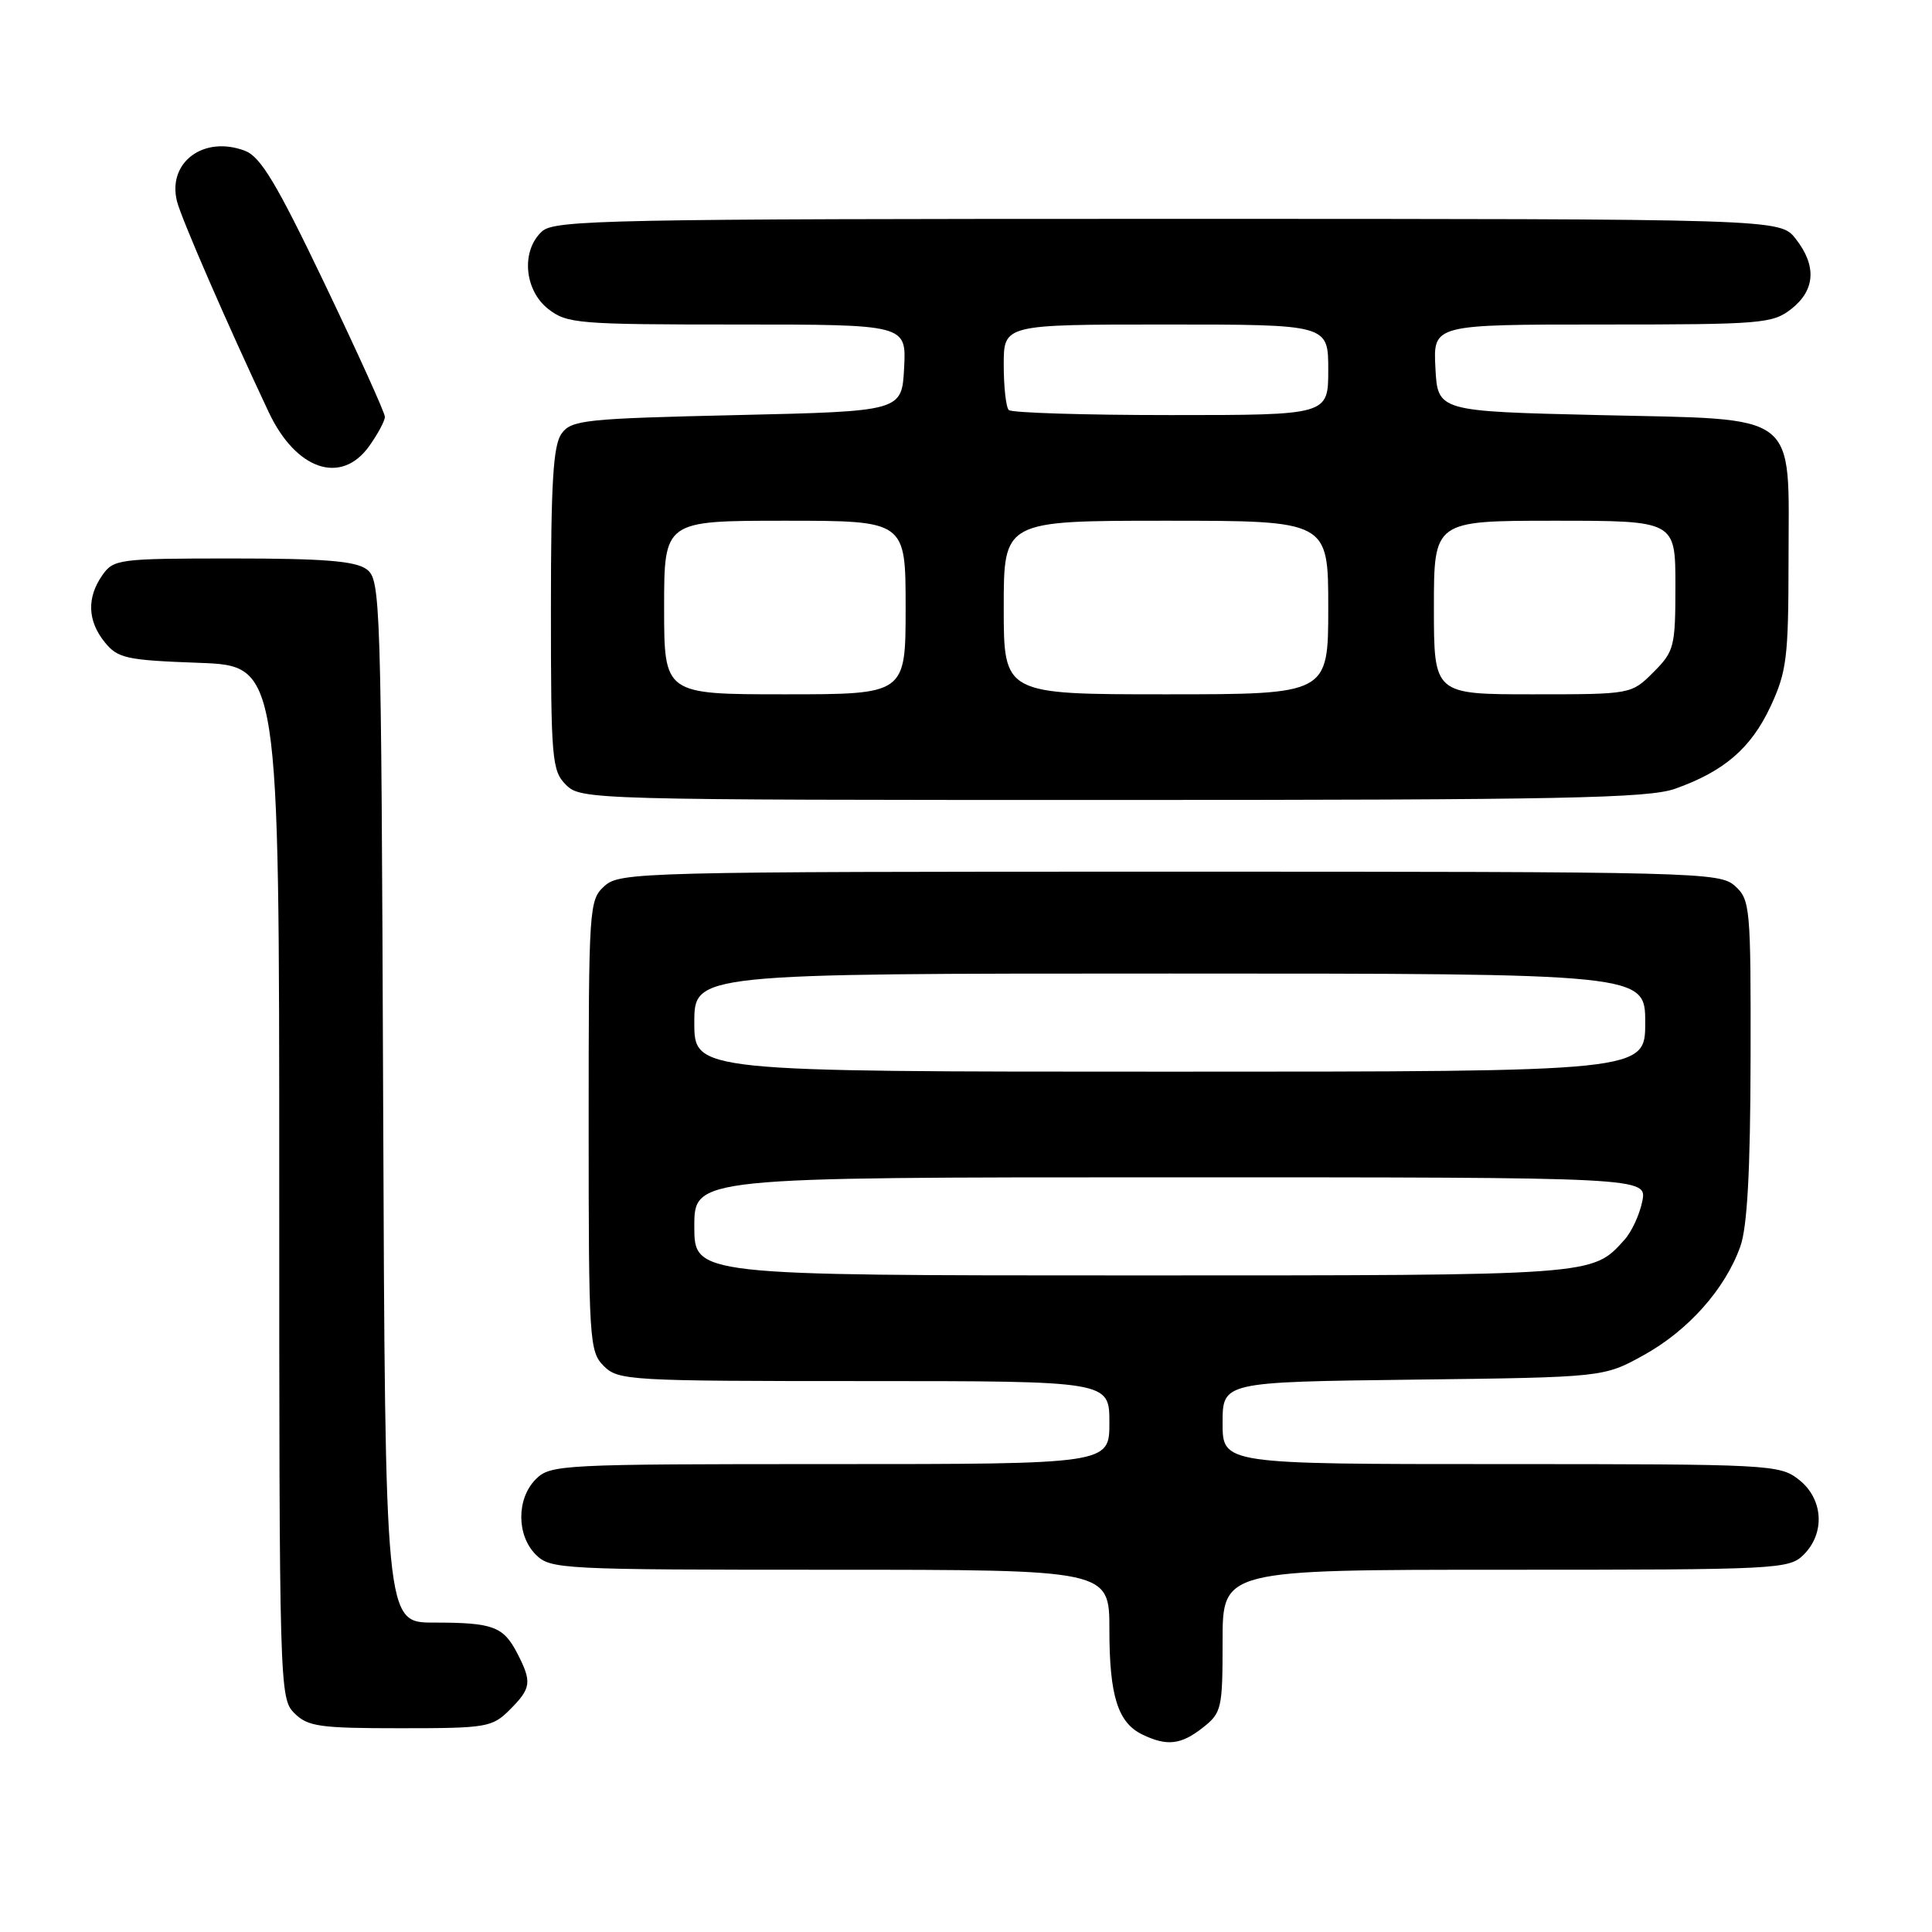 <?xml version="1.0" encoding="UTF-8" standalone="no"?>
<!DOCTYPE svg PUBLIC "-//W3C//DTD SVG 1.1//EN" "http://www.w3.org/Graphics/SVG/1.1/DTD/svg11.dtd" >
<svg xmlns="http://www.w3.org/2000/svg" xmlns:xlink="http://www.w3.org/1999/xlink" version="1.1" viewBox="0 0 256 256">
 <g >
 <path fill="currentColor"
d=" M 159.37 228.93 C 161.88 226.95 162.00 226.42 162.00 217.43 C 162.00 208.00 162.00 208.00 199.50 208.00 C 235.67 208.00 237.07 207.93 239.00 206.00 C 241.88 203.12 241.59 198.61 238.37 196.07 C 235.81 194.06 234.65 194.00 198.87 194.00 C 162.00 194.00 162.00 194.00 162.00 188.56 C 162.00 183.12 162.00 183.12 187.25 182.81 C 212.50 182.50 212.50 182.50 217.82 179.55 C 223.71 176.29 228.59 170.80 230.60 165.17 C 231.52 162.60 231.93 155.18 231.96 140.40 C 232.00 120.20 231.91 119.23 229.90 117.40 C 227.87 115.57 225.18 115.50 155.00 115.50 C 84.82 115.50 82.13 115.57 80.10 117.40 C 78.05 119.26 78.00 120.08 78.00 149.15 C 78.00 177.67 78.09 179.09 80.00 181.00 C 81.92 182.92 83.33 183.00 114.50 183.00 C 147.00 183.00 147.00 183.00 147.00 188.50 C 147.00 194.00 147.00 194.00 110.00 194.00 C 74.33 194.00 72.93 194.07 71.00 196.00 C 68.43 198.57 68.43 203.43 71.00 206.00 C 72.93 207.93 74.33 208.00 110.00 208.00 C 147.00 208.00 147.00 208.00 147.00 215.95 C 147.00 224.70 148.12 228.26 151.36 229.83 C 154.62 231.41 156.48 231.20 159.37 228.93 Z  M 67.55 226.55 C 70.40 223.69 70.51 222.89 68.54 219.07 C 66.69 215.50 65.33 215.00 57.44 215.00 C 51.04 215.00 51.04 215.00 50.77 145.92 C 50.51 78.85 50.44 76.80 48.56 75.42 C 47.08 74.34 42.89 74.00 30.87 74.00 C 15.72 74.00 15.05 74.09 13.56 76.22 C 11.48 79.19 11.59 82.28 13.89 85.11 C 15.61 87.23 16.73 87.48 26.39 87.83 C 37.00 88.23 37.00 88.23 37.00 156.61 C 37.00 223.67 37.04 225.04 39.00 227.00 C 40.78 228.78 42.33 229.00 53.05 229.00 C 64.50 229.00 65.21 228.88 67.55 226.55 Z  M 221.94 104.52 C 228.45 102.22 232.02 99.14 234.61 93.60 C 236.75 88.99 236.98 87.13 236.99 74.36 C 237.00 54.27 238.77 55.63 211.84 55.00 C 190.50 54.50 190.50 54.50 190.20 48.75 C 189.90 43.00 189.90 43.00 212.32 43.00 C 233.48 43.00 234.88 42.88 237.37 40.93 C 240.54 38.43 240.74 35.21 237.93 31.63 C 235.85 29.00 235.85 29.00 154.76 29.00 C 80.70 29.00 73.50 29.14 71.83 30.65 C 69.03 33.19 69.44 38.41 72.63 40.93 C 75.12 42.88 76.52 43.00 97.68 43.00 C 120.10 43.00 120.10 43.00 119.80 48.75 C 119.50 54.50 119.50 54.50 97.67 55.00 C 77.53 55.46 75.72 55.65 74.42 57.44 C 73.30 58.97 73.00 63.88 73.00 80.69 C 73.00 100.67 73.13 102.13 75.00 104.00 C 76.96 105.96 78.33 106.00 147.37 106.00 C 206.93 106.00 218.39 105.77 221.94 104.52 Z  M 48.93 59.10 C 50.07 57.50 51.00 55.76 51.00 55.23 C 51.00 54.70 47.41 46.78 43.03 37.62 C 36.64 24.27 34.54 20.78 32.46 19.98 C 27.00 17.91 22.16 21.50 23.45 26.67 C 24.04 28.99 30.04 42.79 35.60 54.60 C 39.22 62.29 45.22 64.31 48.93 59.10 Z  M 92.00 162.50 C 92.00 156.00 92.00 156.00 155.12 156.00 C 218.25 156.00 218.25 156.00 217.61 159.18 C 217.26 160.94 216.20 163.23 215.24 164.29 C 210.93 169.05 211.68 169.00 150.05 169.00 C 92.00 169.00 92.00 169.00 92.00 162.50 Z  M 92.00 135.50 C 92.00 129.00 92.00 129.00 155.00 129.00 C 218.00 129.00 218.00 129.00 218.00 135.50 C 218.00 142.00 218.00 142.00 155.00 142.00 C 92.00 142.00 92.00 142.00 92.00 135.50 Z  M 88.00 80.50 C 88.00 69.00 88.00 69.00 104.00 69.00 C 120.00 69.00 120.00 69.00 120.00 80.50 C 120.00 92.00 120.00 92.00 104.00 92.00 C 88.00 92.00 88.00 92.00 88.00 80.50 Z  M 133.00 80.50 C 133.00 69.00 133.00 69.00 154.50 69.00 C 176.00 69.00 176.00 69.00 176.00 80.50 C 176.00 92.00 176.00 92.00 154.50 92.00 C 133.00 92.00 133.00 92.00 133.00 80.50 Z  M 190.00 80.50 C 190.00 69.00 190.00 69.00 206.00 69.00 C 222.00 69.00 222.00 69.00 222.00 77.58 C 222.00 85.72 221.85 86.30 219.08 89.08 C 216.15 92.00 216.15 92.00 203.08 92.00 C 190.00 92.00 190.00 92.00 190.00 80.50 Z  M 133.67 54.33 C 133.30 53.97 133.00 51.27 133.00 48.33 C 133.00 43.00 133.00 43.00 154.50 43.00 C 176.00 43.00 176.00 43.00 176.00 49.00 C 176.00 55.00 176.00 55.00 155.17 55.00 C 143.71 55.00 134.03 54.70 133.67 54.33 Z "/>
</g>
</svg>